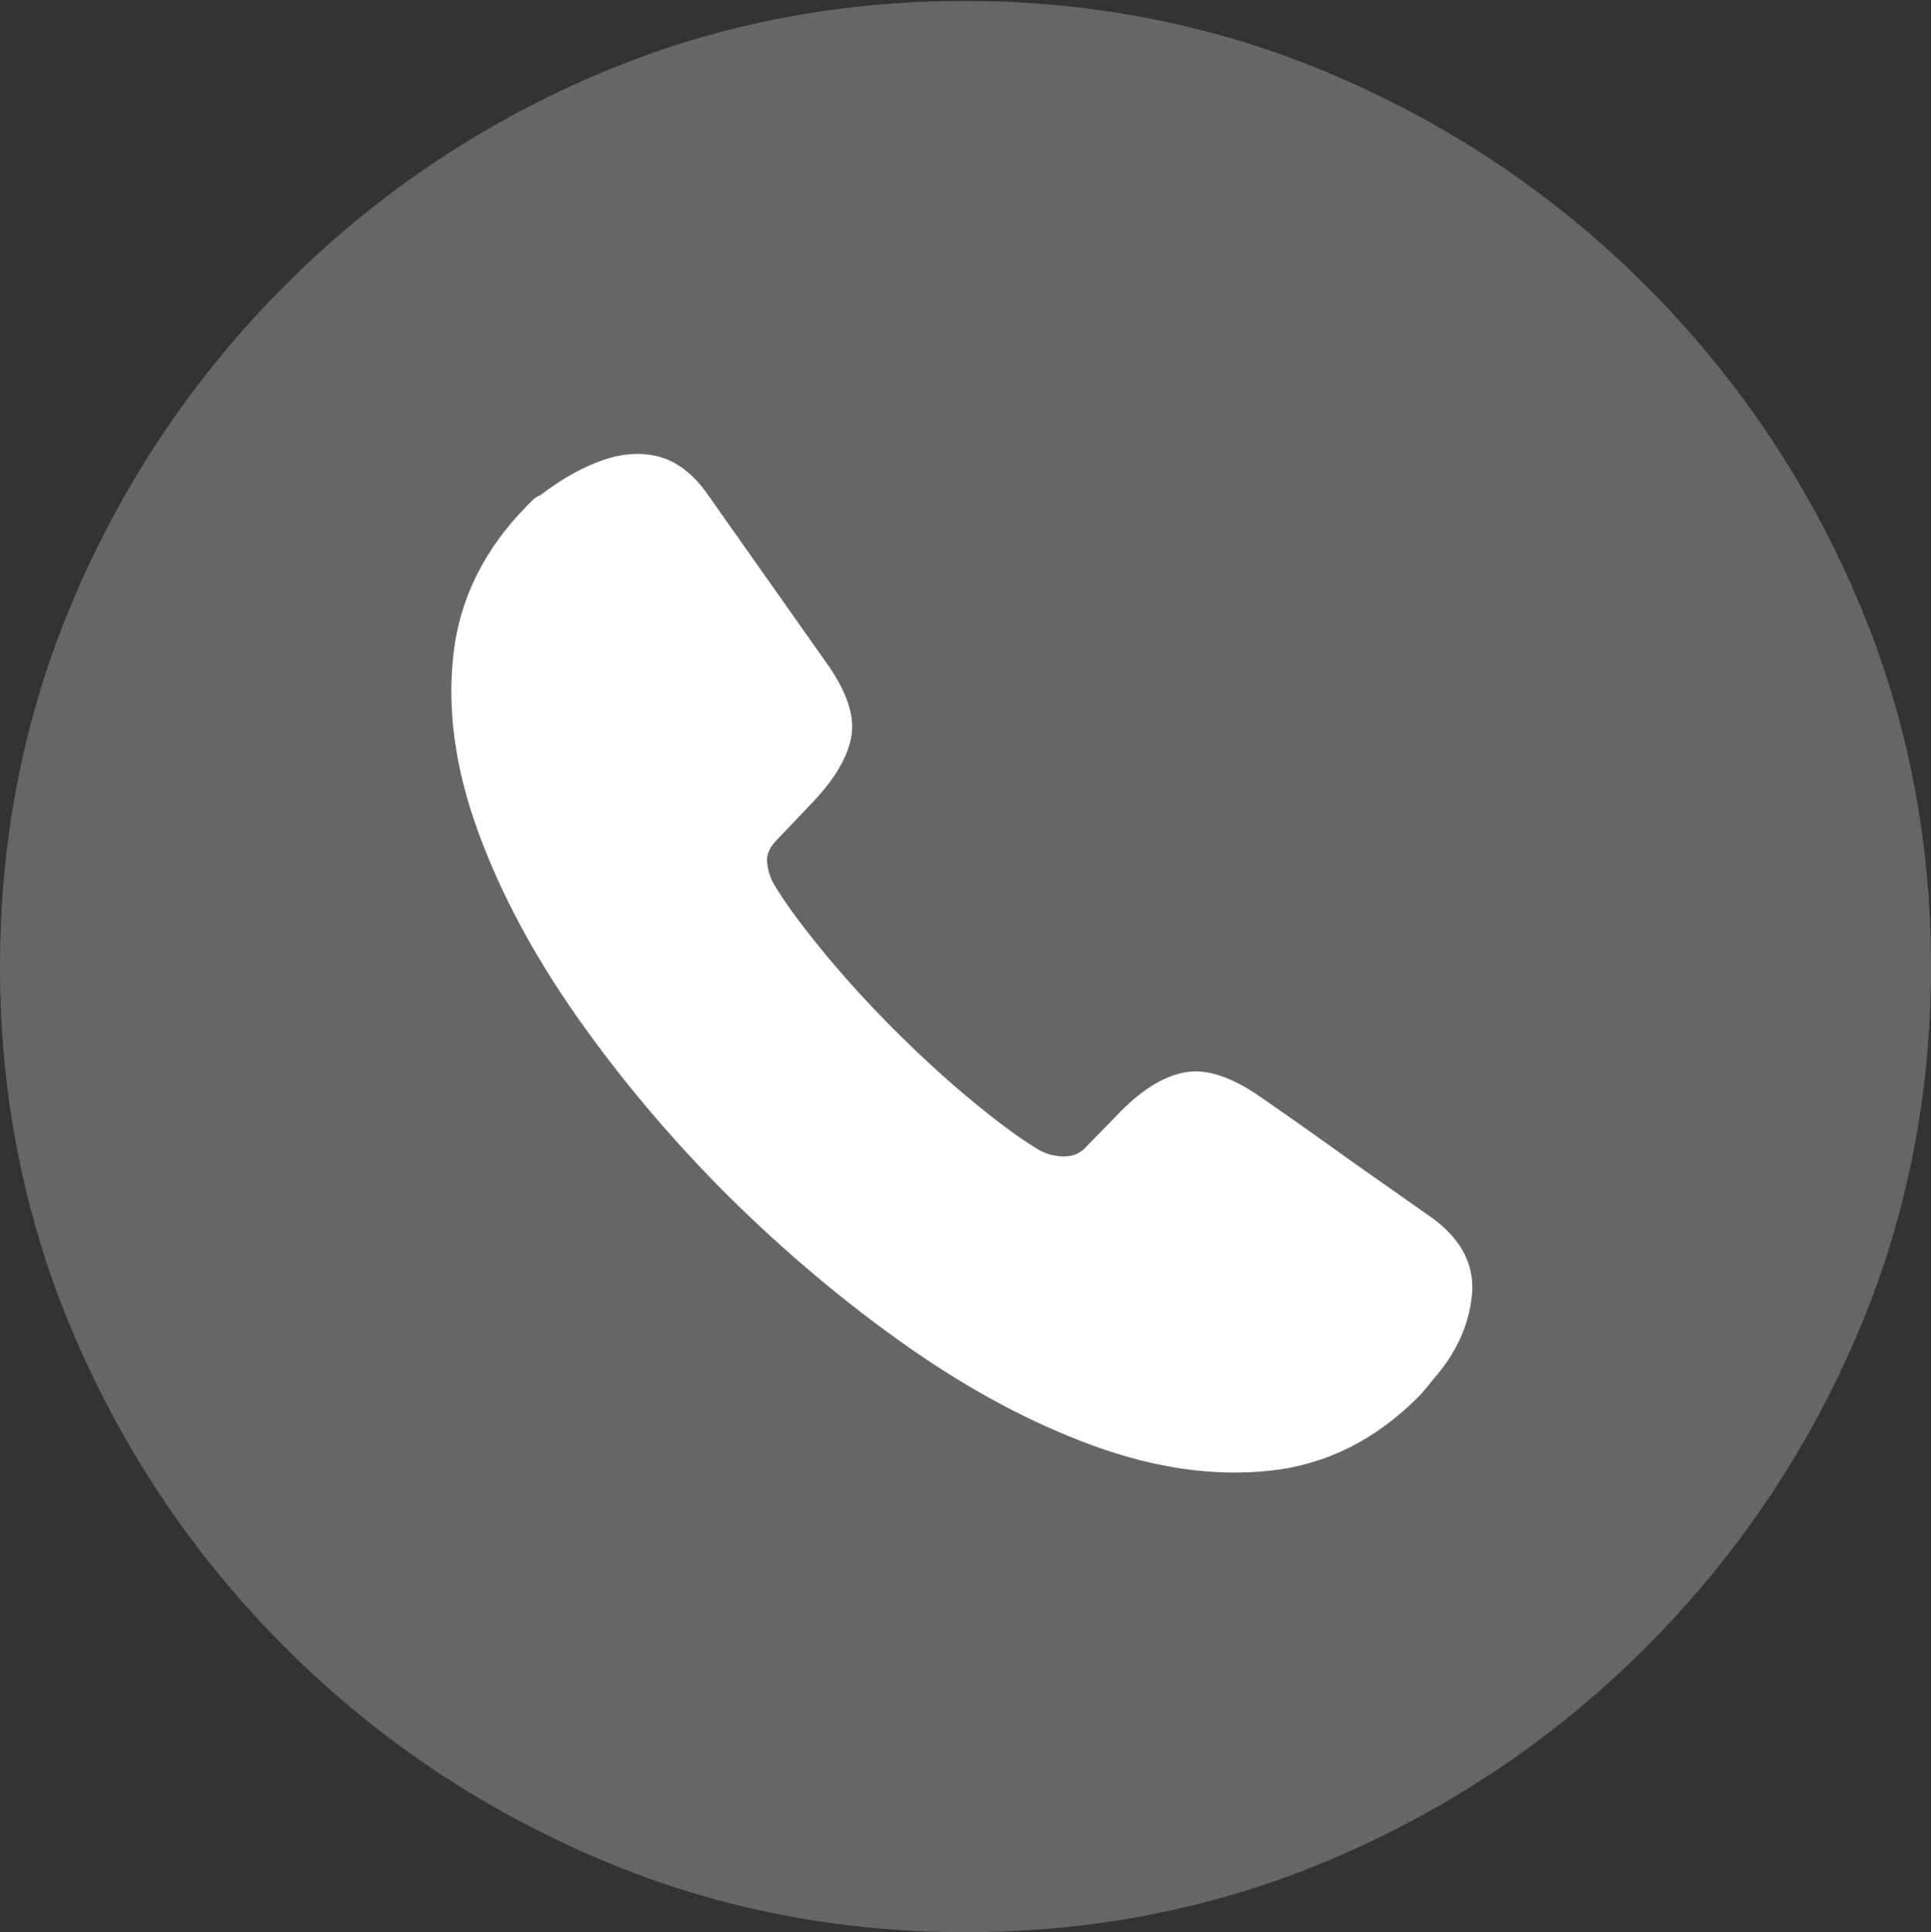 <?xml version="1.0" encoding="UTF-8"?>
<!--Generator: Apple Native CoreSVG 175.5-->
<!DOCTYPE svg
PUBLIC "-//W3C//DTD SVG 1.1//EN"
       "http://www.w3.org/Graphics/SVG/1.1/DTD/svg11.dtd">
<svg version="1.1" xmlns="http://www.w3.org/2000/svg" xmlns:xlink="http://www.w3.org/1999/xlink" width="19.922" height="19.932">
 <rect width="100%" height="100%" fill="#333333" stroke="none"/>
 <g>
  <rect height="19.932" opacity="0" width="19.922" x="0" y="0"/>
  <path d="M9.961 19.932Q12.002 19.932 13.804 19.15Q15.605 18.369 16.982 16.992Q18.359 15.615 19.141 13.813Q19.922 12.012 19.922 9.971Q19.922 7.93 19.141 6.128Q18.359 4.326 16.982 2.949Q15.605 1.572 13.799 0.791Q11.992 0.01 9.951 0.01Q7.91 0.01 6.108 0.791Q4.307 1.572 2.935 2.949Q1.562 4.326 0.781 6.128Q0 7.93 0 9.971Q0 12.012 0.781 13.813Q1.562 15.615 2.939 16.992Q4.316 18.369 6.118 19.15Q7.92 19.932 9.961 19.932Z" fill="rgba(255,255,255,0.25)"/>
  <path d="M7.51 12.334Q6.631 11.455 5.952 10.488Q5.273 9.521 4.927 8.564Q4.58 7.607 4.678 6.748Q4.775 5.889 5.439 5.215Q5.459 5.195 5.493 5.161Q5.527 5.127 5.576 5.107Q5.908 4.854 6.221 4.746Q6.533 4.639 6.802 4.712Q7.07 4.785 7.285 5.078L8.525 6.836Q8.838 7.275 8.784 7.593Q8.73 7.91 8.389 8.271L7.998 8.682Q7.9 8.789 7.915 8.906Q7.93 9.023 7.979 9.111Q8.125 9.365 8.467 9.785Q8.809 10.205 9.219 10.615Q9.648 11.045 10.054 11.377Q10.459 11.709 10.723 11.865Q10.83 11.924 10.962 11.929Q11.094 11.934 11.182 11.855L11.572 11.455Q11.914 11.113 12.236 11.06Q12.559 11.006 13.008 11.318Q13.418 11.602 13.73 11.826Q14.043 12.051 14.302 12.231Q14.56 12.412 14.795 12.578Q15.234 12.91 15.185 13.369Q15.137 13.828 14.795 14.219Q14.756 14.268 14.717 14.316Q14.678 14.365 14.629 14.414Q13.965 15.078 13.105 15.171Q12.246 15.264 11.289 14.917Q10.332 14.57 9.365 13.892Q8.398 13.213 7.51 12.334Z" fill="#ffffff"/>
 </g>
</svg>
